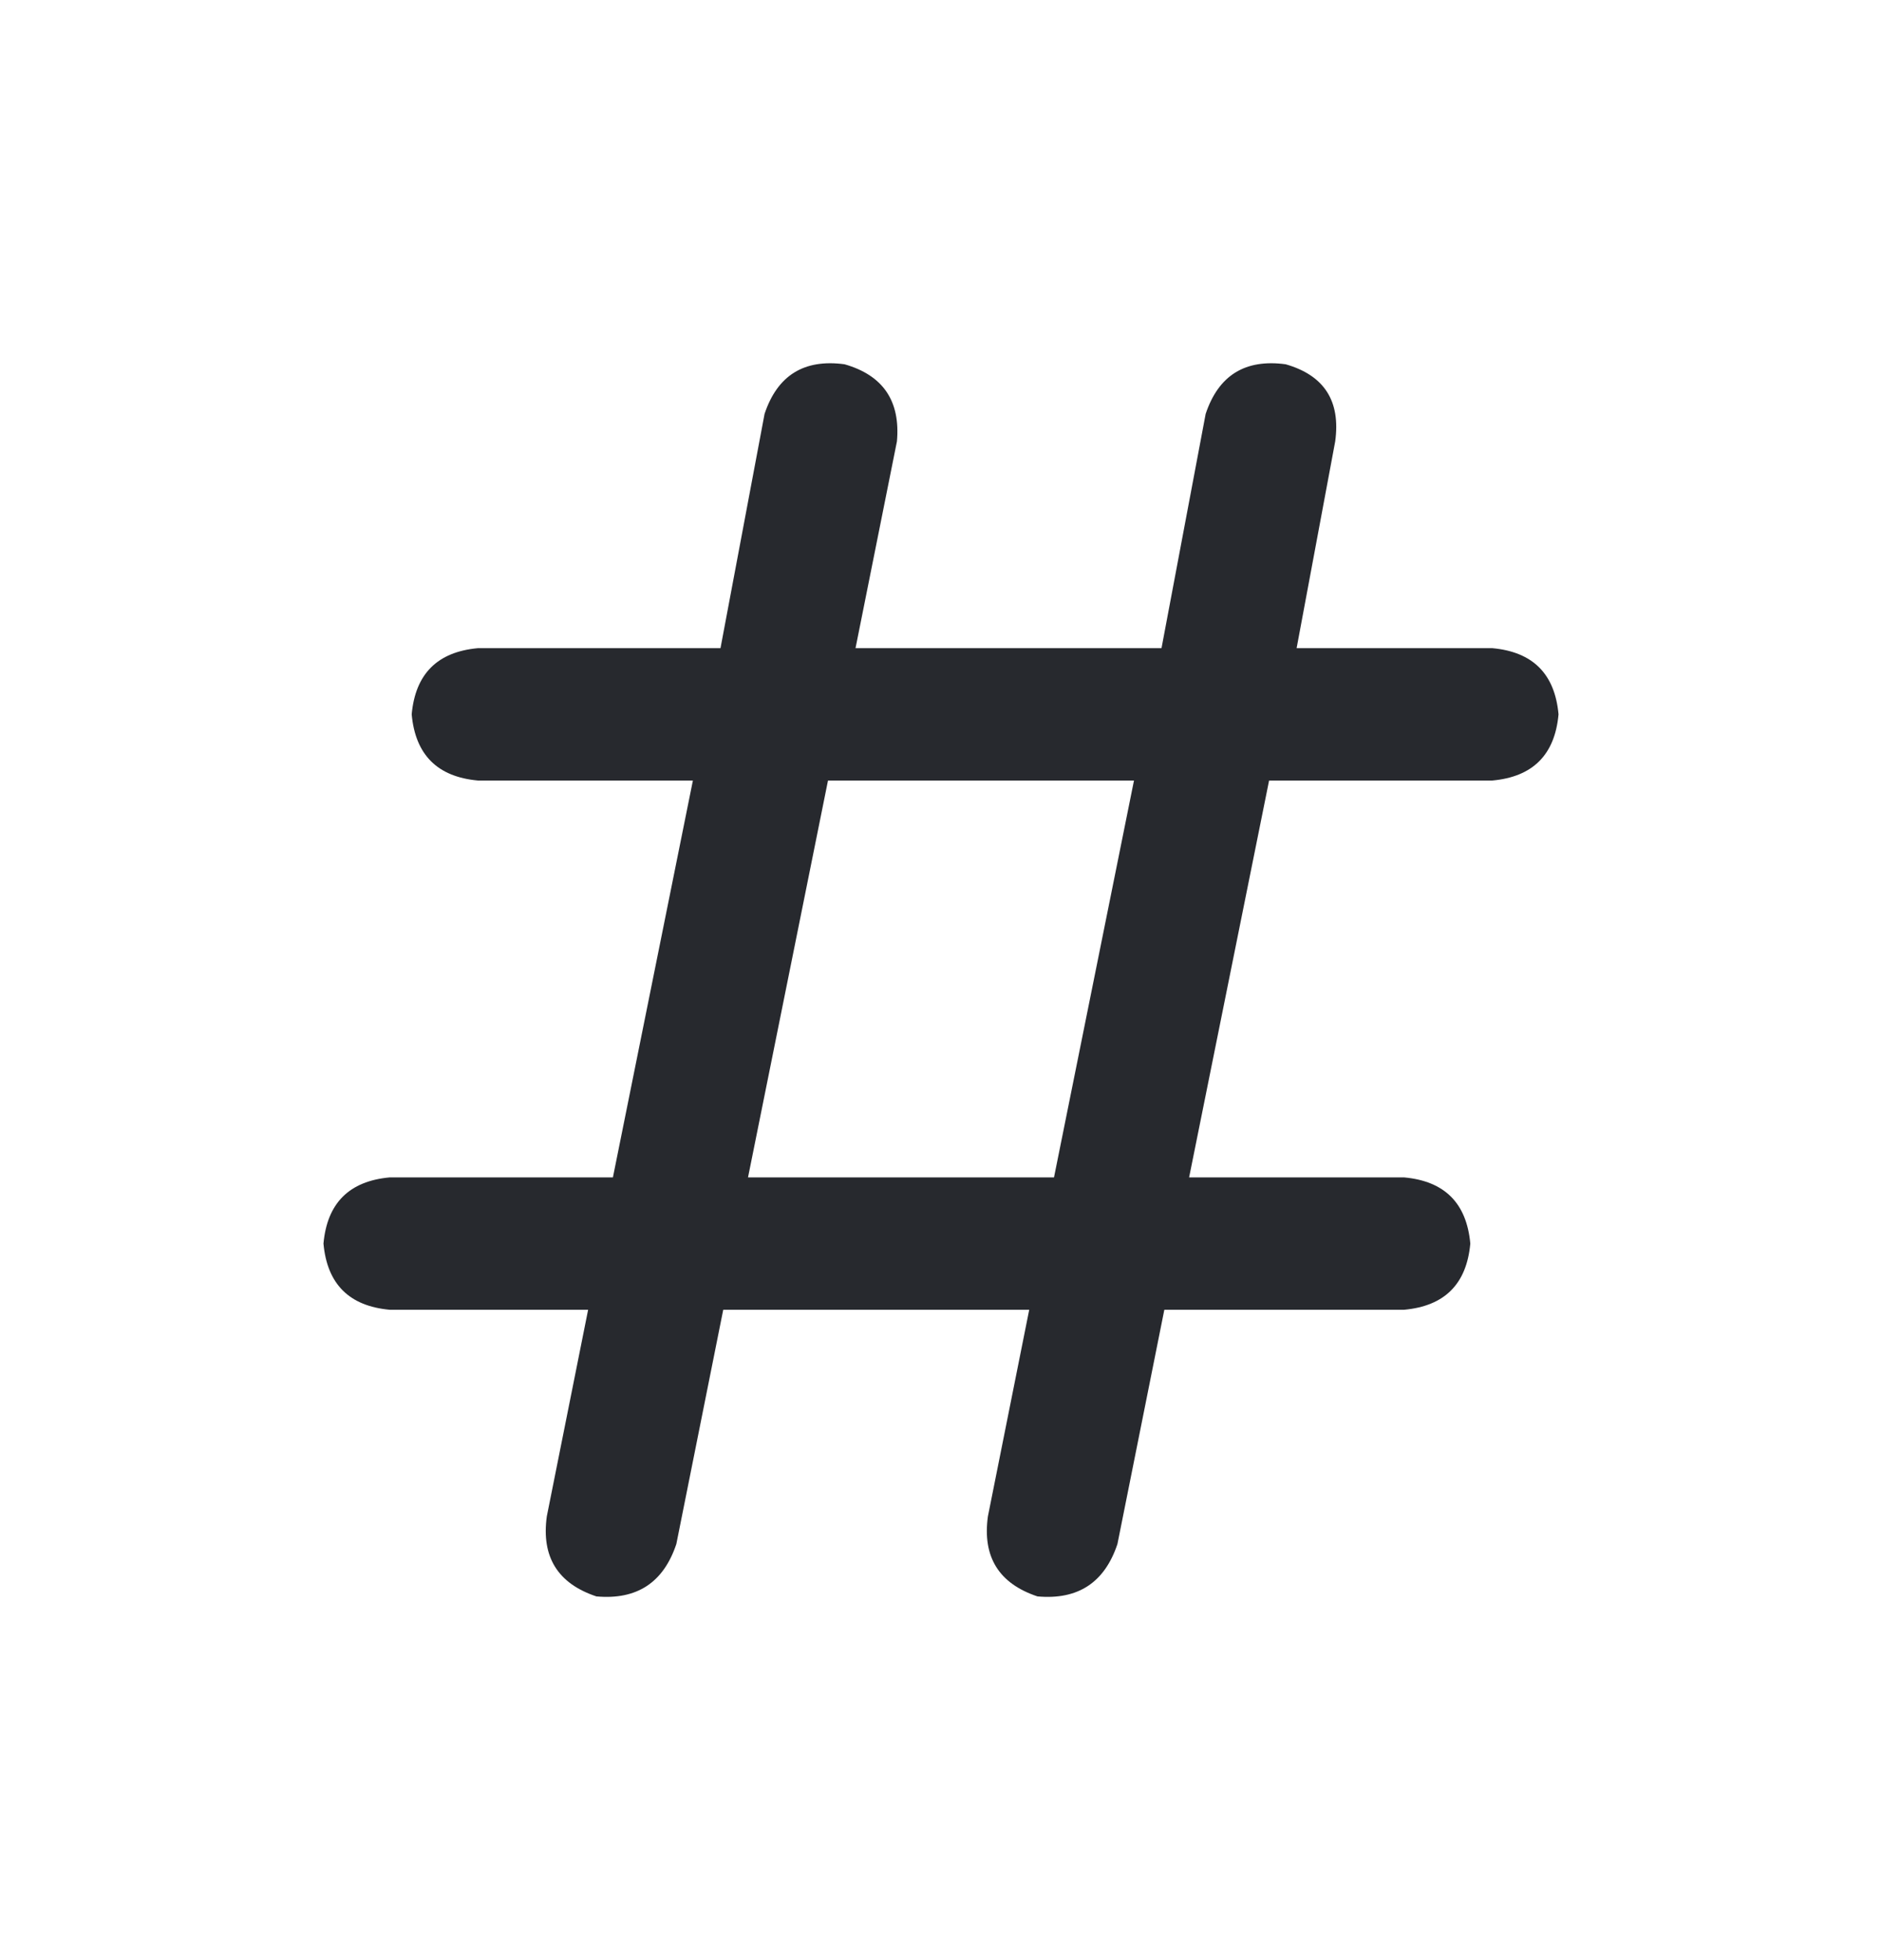 <svg width="24" height="25" viewBox="0 0 24 25" fill="none" xmlns="http://www.w3.org/2000/svg">
<path d="M10.77 4.646C11.262 4.787 11.484 5.115 11.438 5.63L10.91 8.267H14.812L15.375 5.279C15.539 4.787 15.879 4.576 16.395 4.646C16.887 4.787 17.098 5.115 17.027 5.63L16.535 8.267H19.031C19.547 8.314 19.828 8.595 19.875 9.111C19.828 9.627 19.547 9.908 19.031 9.955H16.184L15.164 15.017H17.906C18.422 15.064 18.703 15.345 18.75 15.861C18.703 16.377 18.422 16.658 17.906 16.705H14.848L14.25 19.693C14.086 20.185 13.746 20.408 13.23 20.361C12.738 20.197 12.527 19.857 12.598 19.341L13.125 16.705H9.223L8.625 19.693C8.461 20.185 8.121 20.408 7.605 20.361C7.113 20.197 6.902 19.857 6.973 19.341L7.5 16.705H4.969C4.453 16.658 4.172 16.377 4.125 15.861C4.172 15.345 4.453 15.064 4.969 15.017H7.816L8.836 9.955H6.094C5.578 9.908 5.297 9.627 5.25 9.111C5.297 8.595 5.578 8.314 6.094 8.267H9.188L9.75 5.279C9.914 4.787 10.254 4.576 10.77 4.646ZM10.559 9.955L9.539 15.017H13.441L14.461 9.955H10.559Z" fill="#27292E"/>
</svg>
